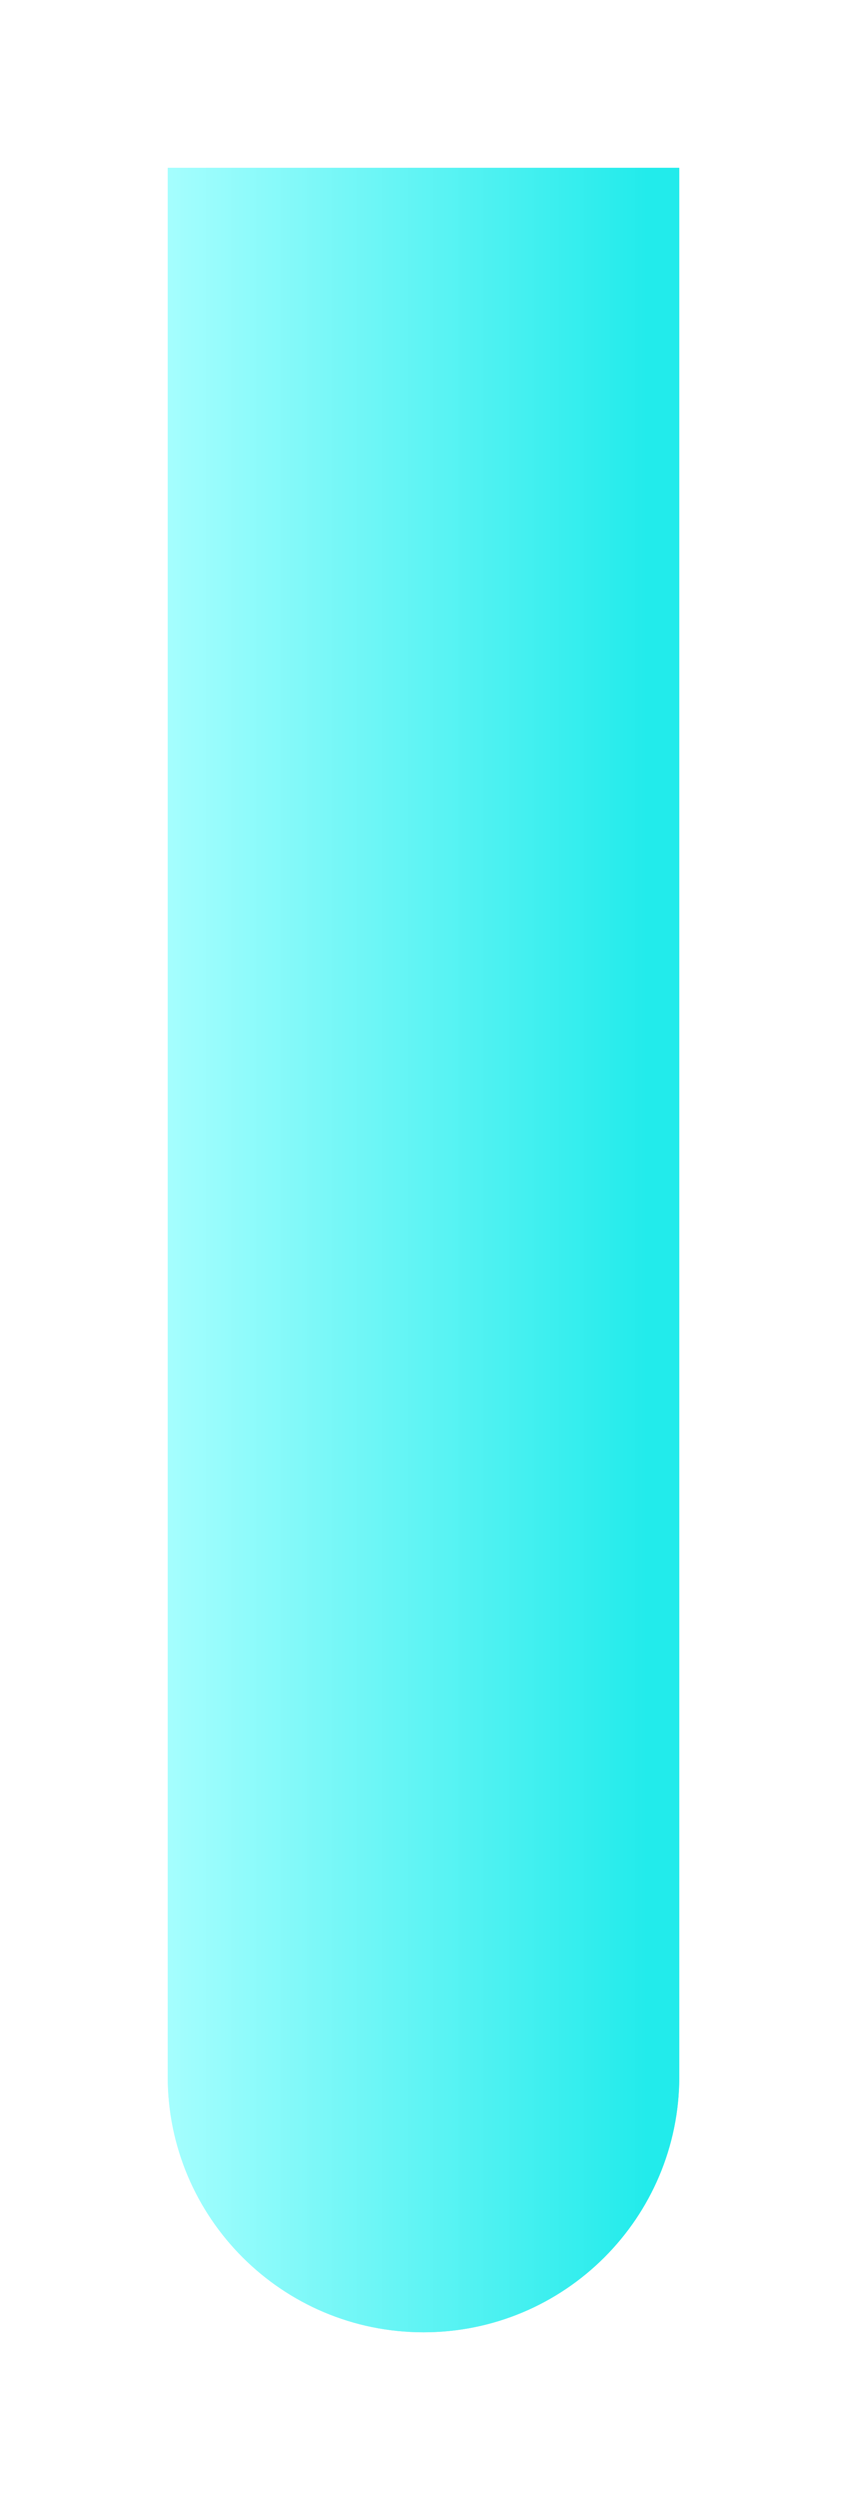 <svg width="101" height="298" viewBox="0 0 101 298" fill="none" xmlns="http://www.w3.org/2000/svg">
<g filter="url(#filter0_f)">
<path d="M20 20H81V247.5C81 264.345 67.345 278 50.5 278V278C33.655 278 20 264.345 20 247.5V20Z" fill="url(#paint0_linear)"/>
</g>
<path d="M20 20H81V247.5C81 264.345 67.345 278 50.5 278V278C33.655 278 20 264.345 20 247.5V20Z" fill="url(#paint1_linear)"/>
<defs>
<filter id="filter0_f" x="0" y="0" width="101" height="298" filterUnits="userSpaceOnUse" color-interpolation-filters="sRGB">
<feFlood flood-opacity="0" result="BackgroundImageFix"/>
<feBlend mode="normal" in="SourceGraphic" in2="BackgroundImageFix" result="shape"/>
<feGaussianBlur stdDeviation="10" result="effect1_foregroundBlur"/>
</filter>
<linearGradient id="paint0_linear" x1="20" y1="149.333" x2="77.188" y2="149.333" gradientUnits="userSpaceOnUse">
<stop stop-color="#A5FEFE"/>
<stop offset="1" stop-color="#22EBEB"/>
</linearGradient>
<linearGradient id="paint1_linear" x1="20" y1="149.333" x2="77.188" y2="149.333" gradientUnits="userSpaceOnUse">
<stop stop-color="#A5FEFE"/>
<stop offset="1" stop-color="#22EBEB"/>
</linearGradient>
</defs>
</svg>
